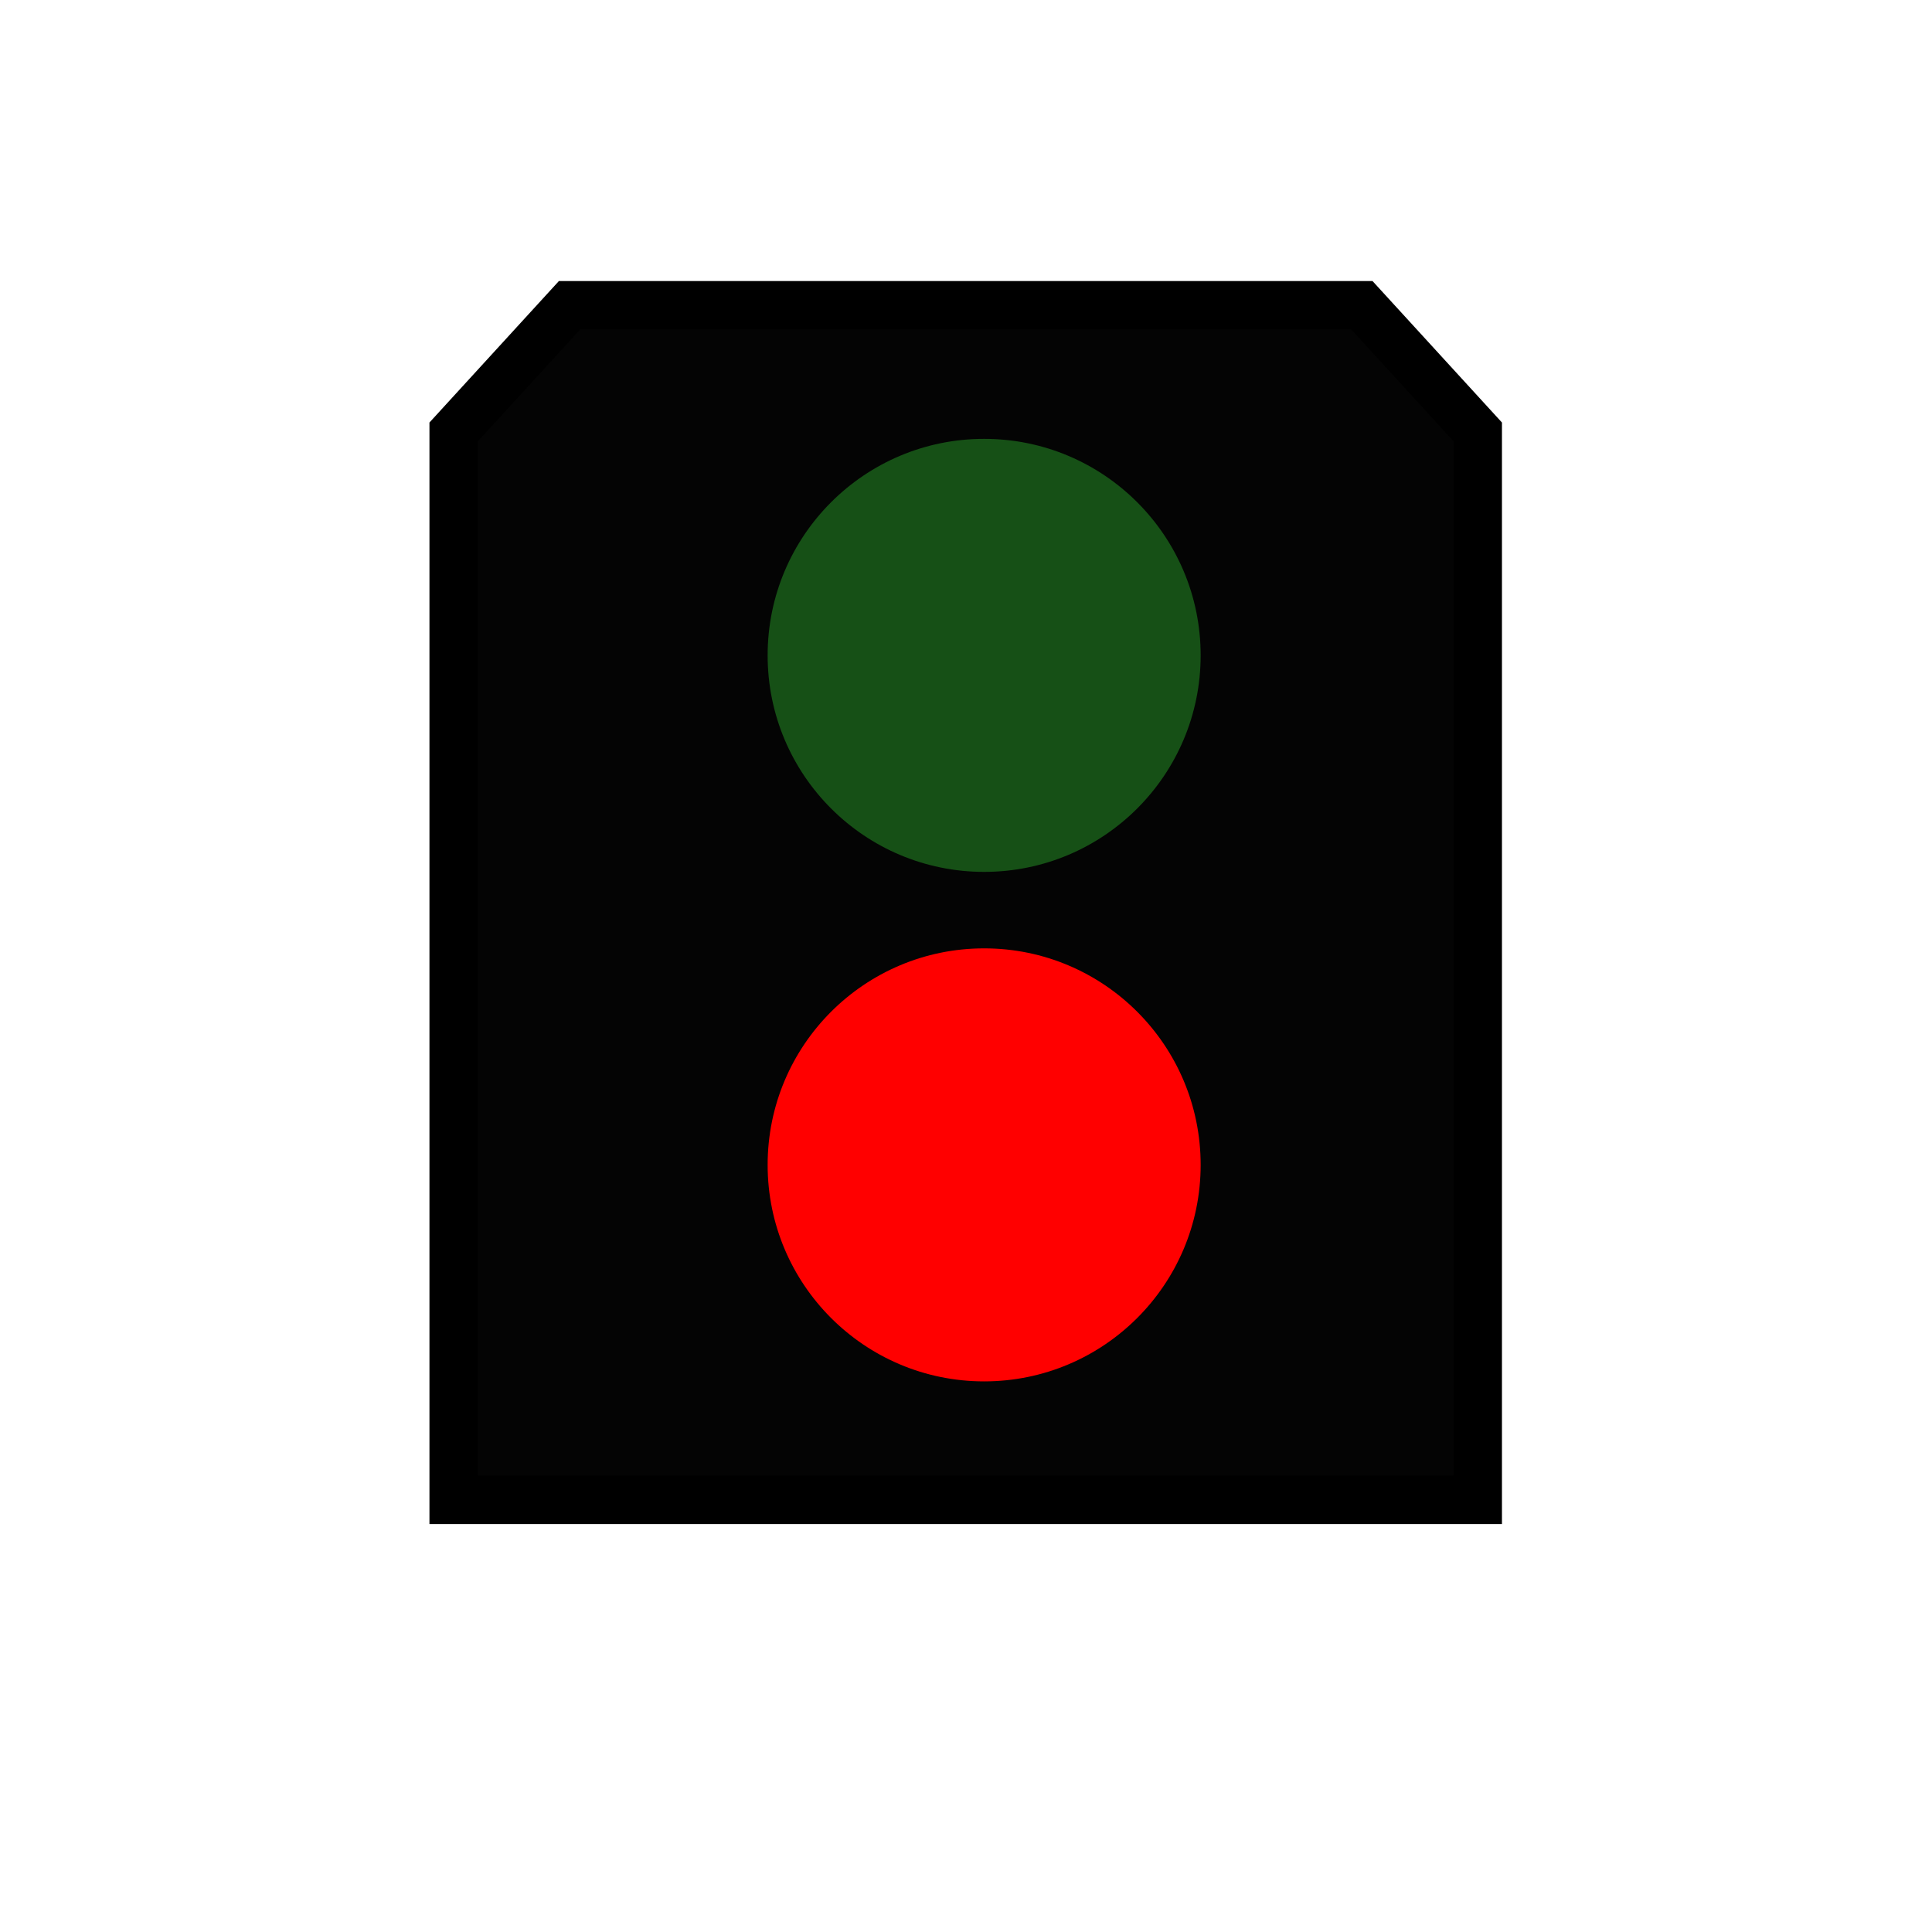 <?xml version="1.0" encoding="UTF-8" standalone="no"?>
<svg
   xmlns:dc="http://purl.org/dc/elements/1.1/"
   xmlns:cc="http://creativecommons.org/ns#"
   xmlns:rdf="http://www.w3.org/1999/02/22-rdf-syntax-ns#"
   xmlns:svg="http://www.w3.org/2000/svg"
   xmlns="http://www.w3.org/2000/svg"
   xmlns:sodipodi="http://sodipodi.sourceforge.net/DTD/sodipodi-0.dtd"
   xmlns:inkscape="http://www.inkscape.org/namespaces/inkscape"
   width="50"
   height="50"
   viewBox="0 0 13.229 13.229"
   version="1.1"
   id="svg832"
   inkscape:version="1.0.1 (3bc2e813f5, 2020-09-07)"
   sodipodi:docname="signal_UK_Main_2AT.svg">
  <defs
     id="defs826" />
  <sodipodi:namedview
     id="base"
     pagecolor="#ffffff"
     bordercolor="#666666"
     borderopacity="1.0"
     inkscape:pageopacity="0.0"
     inkscape:pageshadow="2"
     inkscape:zoom="7.919596"
     inkscape:cx="42.471817"
     inkscape:cy="26.02334"
     inkscape:document-units="mm"
     inkscape:current-layer="g1987"
     showgrid="false"
     units="px"
     inkscape:window-width="1848"
     inkscape:window-height="1016"
     inkscape:window-x="72"
     inkscape:window-y="27"
     inkscape:window-maximized="1"
     inkscape:document-rotation="0" />
  <g
     inkscape:label="Layer 1"
     inkscape:groupmode="layer"
     id="layer1"
     transform="translate(0,-283.771)">
    <g
       id="g1987"
       transform="matrix(1.25,0,0,1.25,-1.655,-72.674)">
      <path
         sodipodi:nodetypes="ccccccc"
         inkscape:connector-curvature="0"
         id="path1949"
         d="m 3.809,293.372 v -5.85 l 0.635,-0.694 h 4.34 l 0.635,0.694 v 5.85 z"
         style="fill:#040404;fill-opacity:1;fill-rule:evenodd;stroke:#000000;stroke-width:0.265px;stroke-linecap:butt;stroke-linejoin:miter;stroke-opacity:1" />
      <circle
         r="1.186"
         cy="291.537"
         cx="6.715"
         id="path1951"
         style="opacity:1;vector-effect:none;fill:#ff0000;fill-opacity:1;stroke:none;stroke-width:3.576;stroke-linecap:butt;stroke-linejoin:miter;stroke-miterlimit:4;stroke-dasharray:none;stroke-dashoffset:0;stroke-opacity:1" />
      <circle
         r="1.186"
         cy="288.746"
         cx="6.715"
         id="path1951-7"
         style="opacity:1;vector-effect:none;fill:#165016;fill-opacity:1;stroke:none;stroke-width:3.576;stroke-linecap:butt;stroke-linejoin:miter;stroke-miterlimit:4;stroke-dasharray:none;stroke-dashoffset:0;stroke-opacity:1" />
    </g>
  </g>
</svg>
